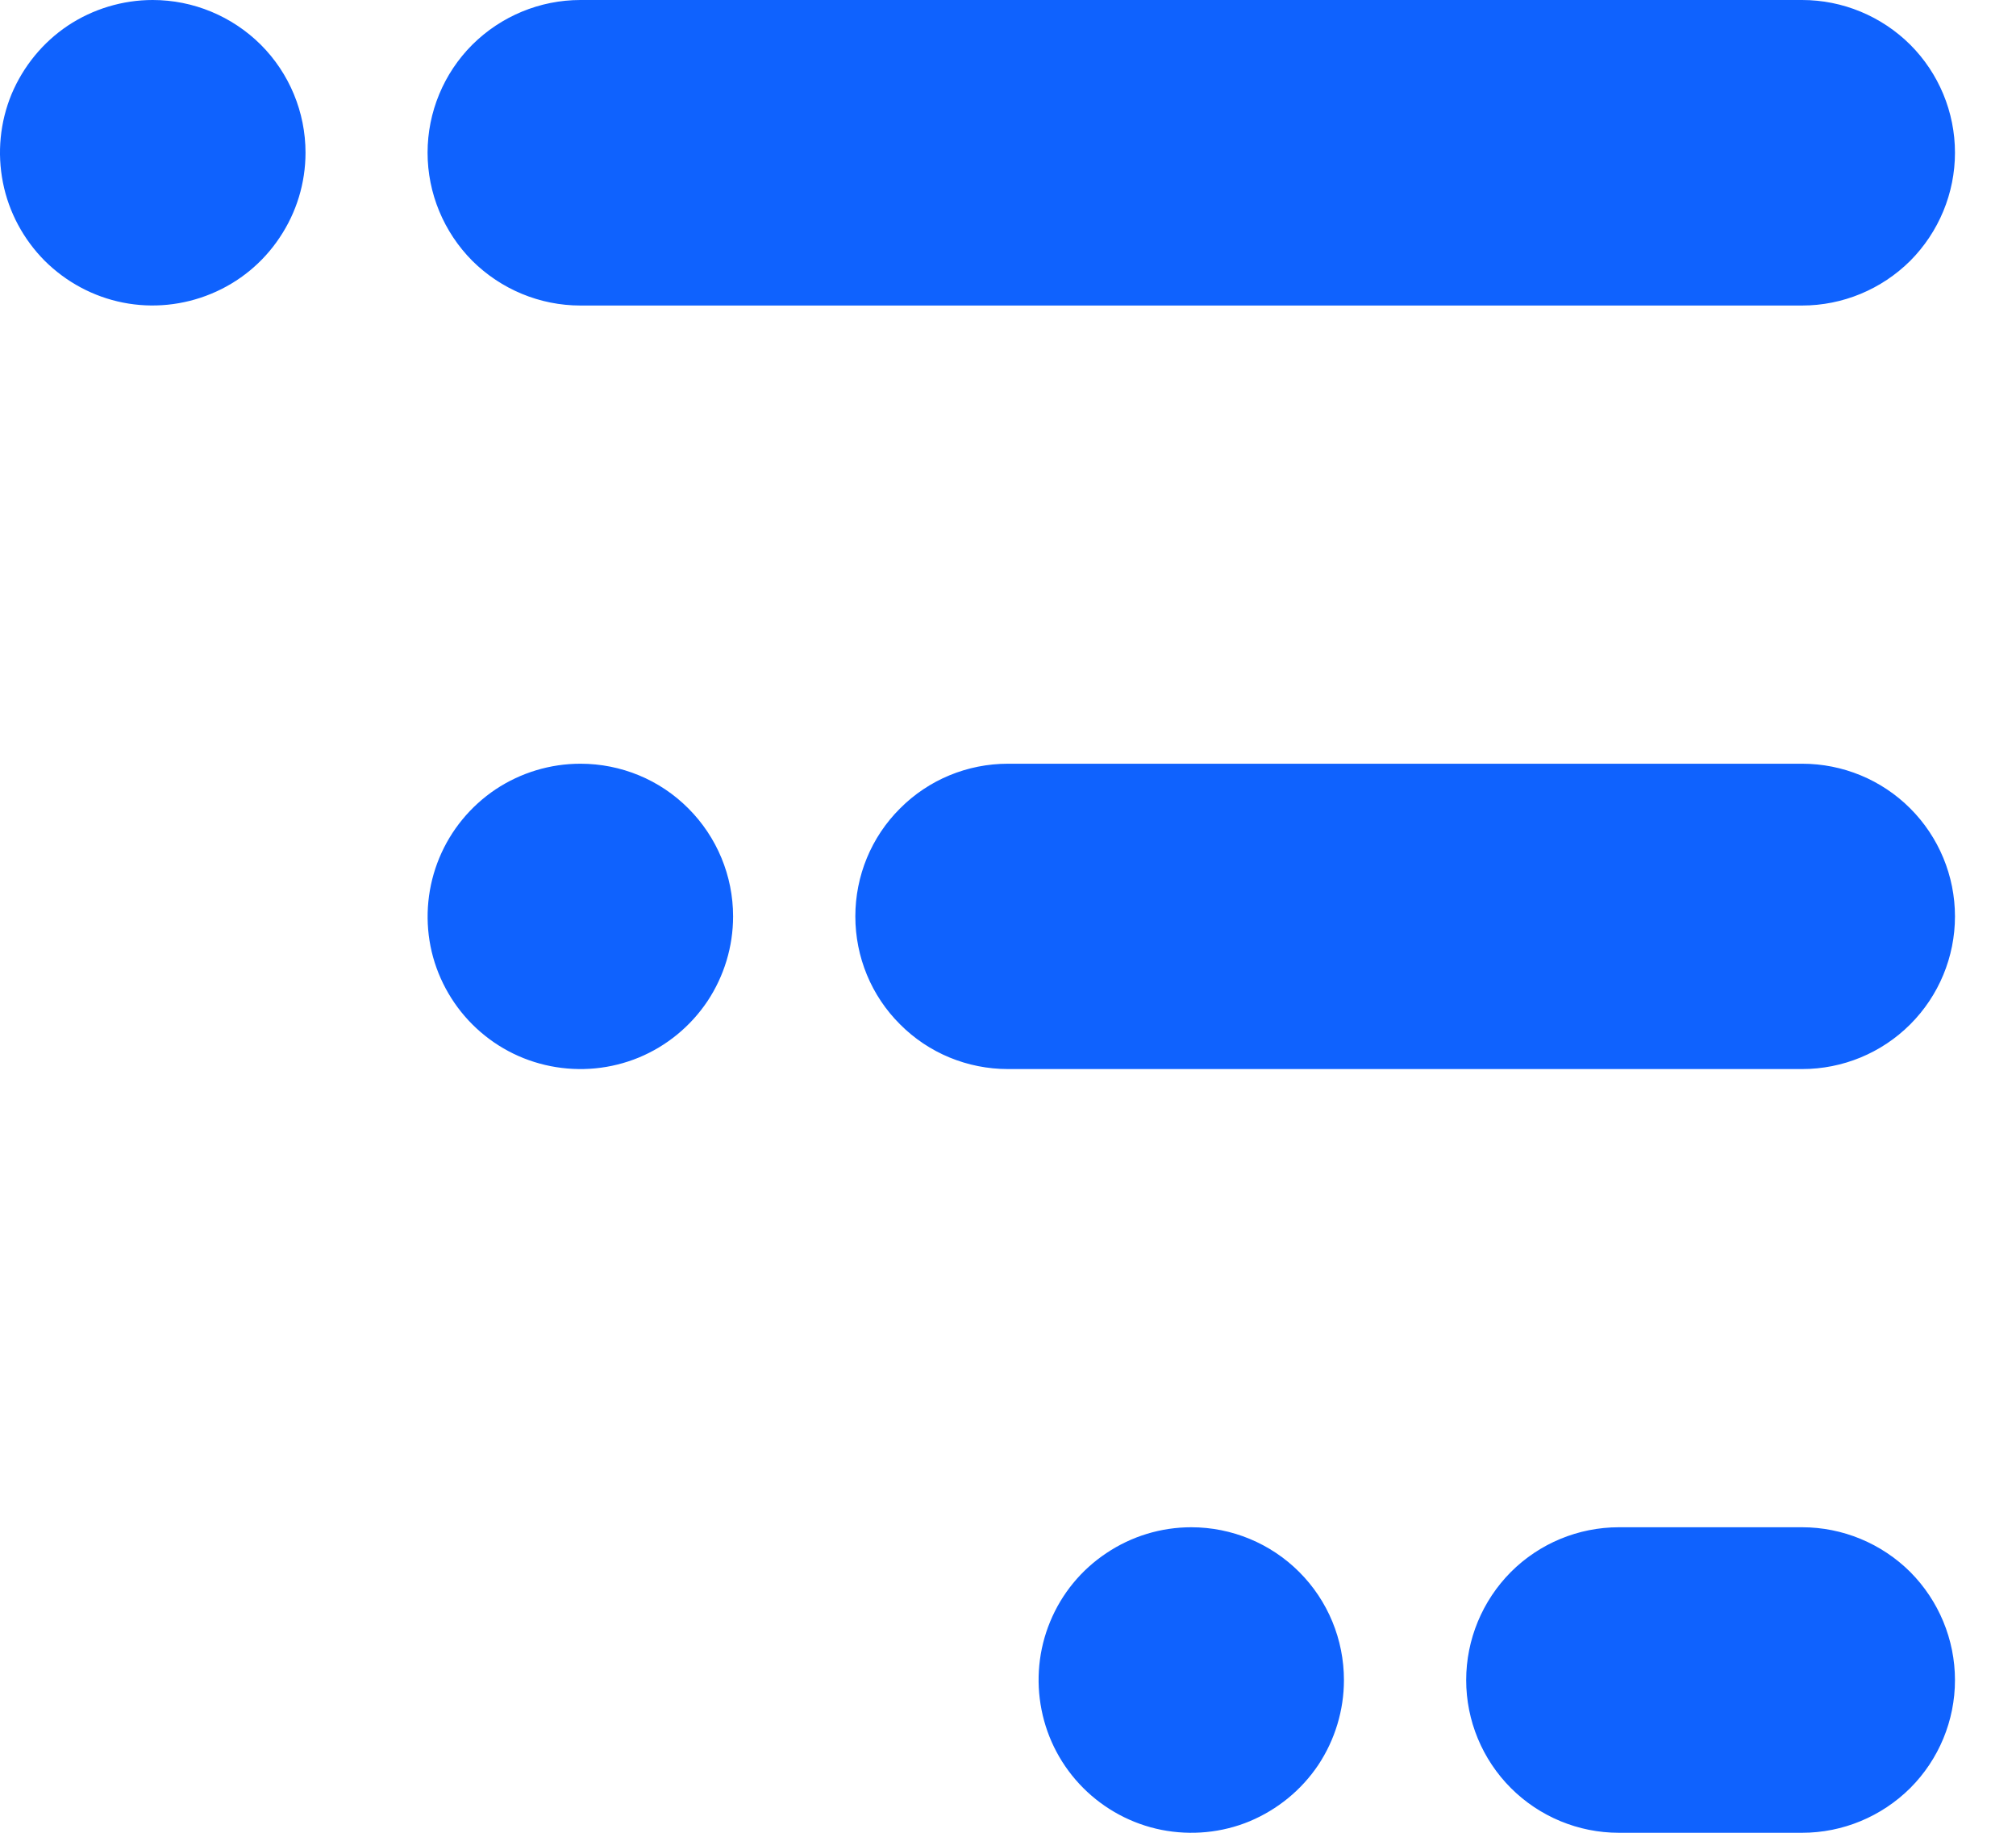 <svg width="11" height="10" viewBox="0 0 11 10" fill="none" xmlns="http://www.w3.org/2000/svg">
<path d="M0.833 0C0.669 0 0.507 0.049 0.37 0.14C0.233 0.232 0.127 0.362 0.063 0.514C0 0.667 -0.016 0.834 0.016 0.996C0.048 1.158 0.128 1.306 0.244 1.423C0.361 1.539 0.509 1.619 0.671 1.651C0.832 1.683 1 1.666 1.152 1.603C1.305 1.54 1.435 1.433 1.526 1.296C1.618 1.159 1.667 0.998 1.667 0.833C1.667 0.612 1.579 0.4 1.423 0.244C1.266 0.088 1.054 0 0.833 0ZM3.167 1.667H9.833C10.054 1.667 10.266 1.579 10.423 1.423C10.579 1.266 10.667 1.054 10.667 0.833C10.667 0.612 10.579 0.4 10.423 0.244C10.266 0.088 10.054 0 9.833 0H3.167C2.946 0 2.734 0.088 2.577 0.244C2.421 0.4 2.333 0.612 2.333 0.833C2.333 1.054 2.421 1.266 2.577 1.423C2.734 1.579 2.946 1.667 3.167 1.667ZM3.167 4.167C3.002 4.167 2.841 4.216 2.704 4.307C2.567 4.399 2.46 4.529 2.397 4.681C2.334 4.833 2.317 5.001 2.349 5.163C2.381 5.324 2.461 5.473 2.577 5.589C2.694 5.706 2.842 5.785 3.004 5.817C3.166 5.849 3.333 5.833 3.486 5.77C3.638 5.707 3.768 5.6 3.86 5.463C3.951 5.326 4 5.165 4 5C4 4.779 3.912 4.567 3.756 4.411C3.6 4.254 3.388 4.167 3.167 4.167ZM6.5 8.333C6.335 8.333 6.174 8.382 6.037 8.474C5.9 8.565 5.793 8.695 5.73 8.848C5.667 9 5.651 9.168 5.683 9.329C5.715 9.491 5.794 9.639 5.911 9.756C6.027 9.872 6.176 9.952 6.337 9.984C6.499 10.016 6.667 10 6.819 9.937C6.971 9.873 7.101 9.767 7.193 9.63C7.284 9.493 7.333 9.331 7.333 9.167C7.333 8.946 7.246 8.734 7.089 8.577C6.933 8.421 6.721 8.333 6.5 8.333ZM9.833 4.167H5.5C5.279 4.167 5.067 4.254 4.911 4.411C4.754 4.567 4.667 4.779 4.667 5C4.667 5.221 4.754 5.433 4.911 5.589C5.067 5.746 5.279 5.833 5.5 5.833H9.833C10.054 5.833 10.266 5.746 10.423 5.589C10.579 5.433 10.667 5.221 10.667 5C10.667 4.779 10.579 4.567 10.423 4.411C10.266 4.254 10.054 4.167 9.833 4.167ZM9.833 8.333H8.833C8.612 8.333 8.4 8.421 8.244 8.577C8.088 8.734 8 8.946 8 9.167C8 9.388 8.088 9.6 8.244 9.756C8.4 9.912 8.612 10 8.833 10H9.833C10.054 10 10.266 9.912 10.423 9.756C10.579 9.6 10.667 9.388 10.667 9.167C10.667 8.946 10.579 8.734 10.423 8.577C10.266 8.421 10.054 8.333 9.833 8.333Z" fill="#0F62FE"/>
</svg>

